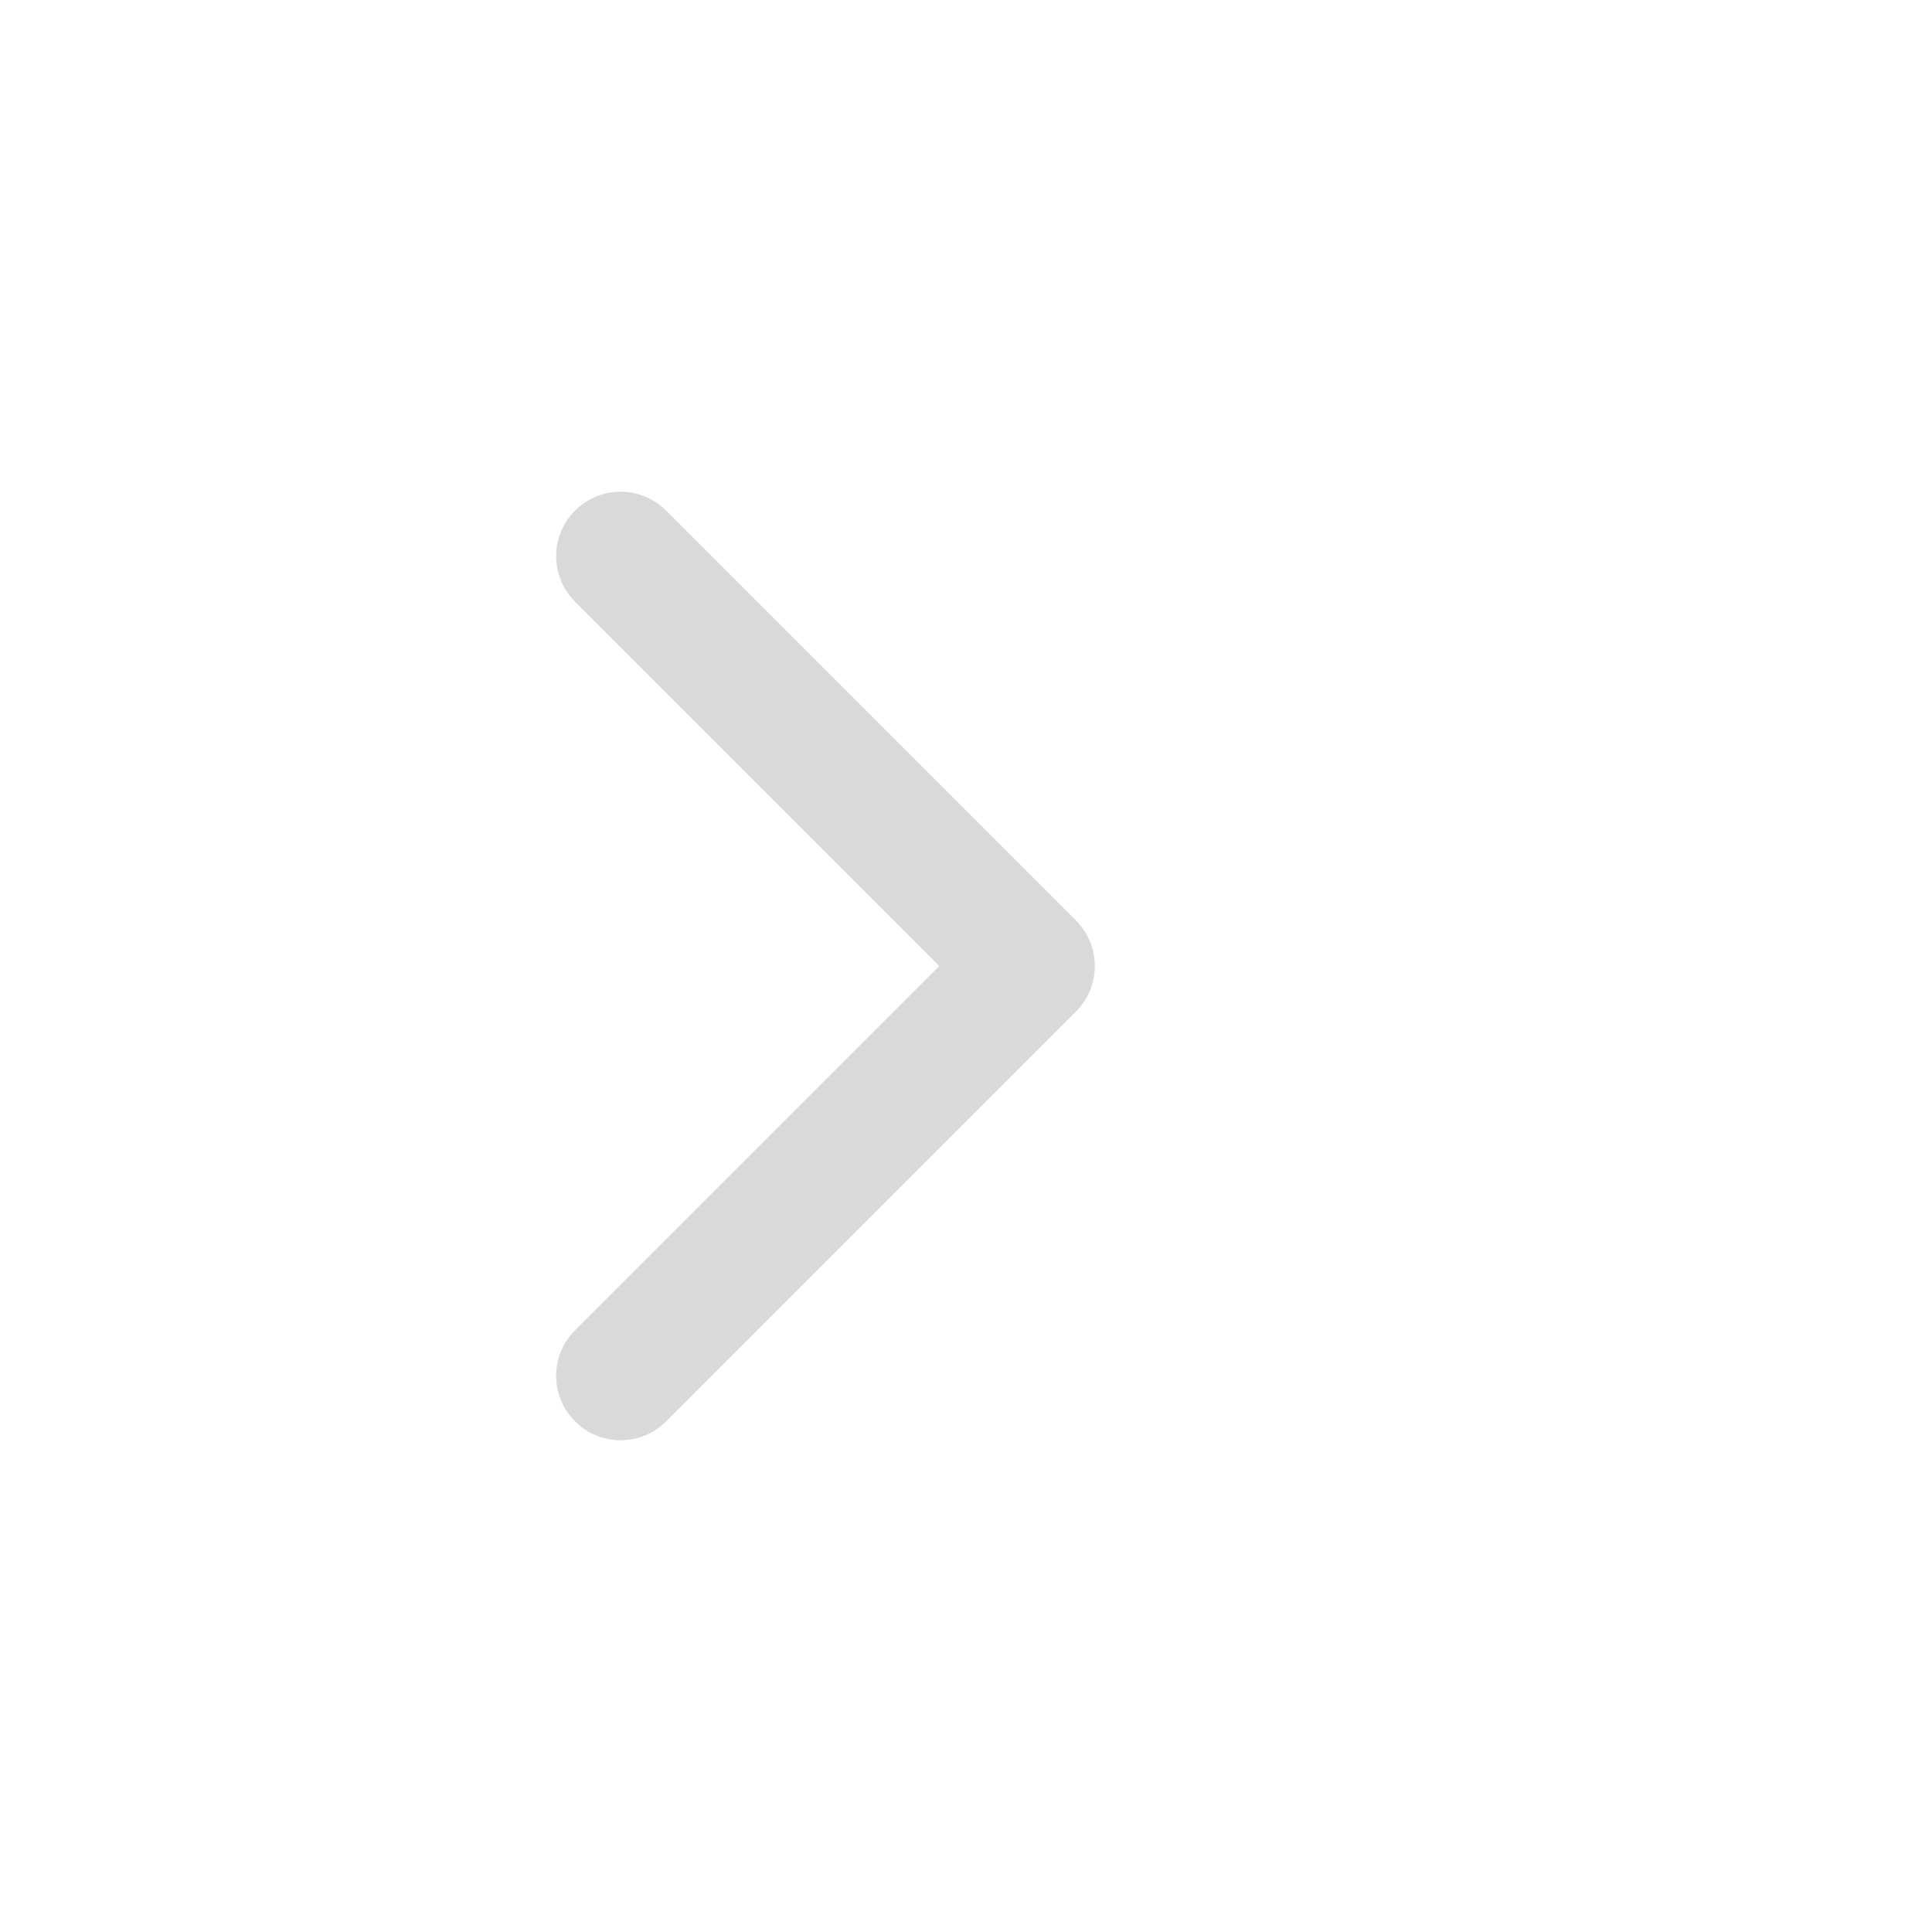 <svg width="30" height="30" viewBox="0 0 30 30" fill="none" xmlns="http://www.w3.org/2000/svg">
<path d="M16.707 15.707C17.098 15.317 17.098 14.683 16.707 14.293L10.343 7.929C9.953 7.538 9.319 7.538 8.929 7.929C8.538 8.319 8.538 8.953 8.929 9.343L14.586 15L8.929 20.657C8.538 21.047 8.538 21.68 8.929 22.071C9.319 22.462 9.953 22.462 10.343 22.071L16.707 15.707ZM15 16H16V14H15V16Z" fill="#D9D9D9"/>
</svg>

